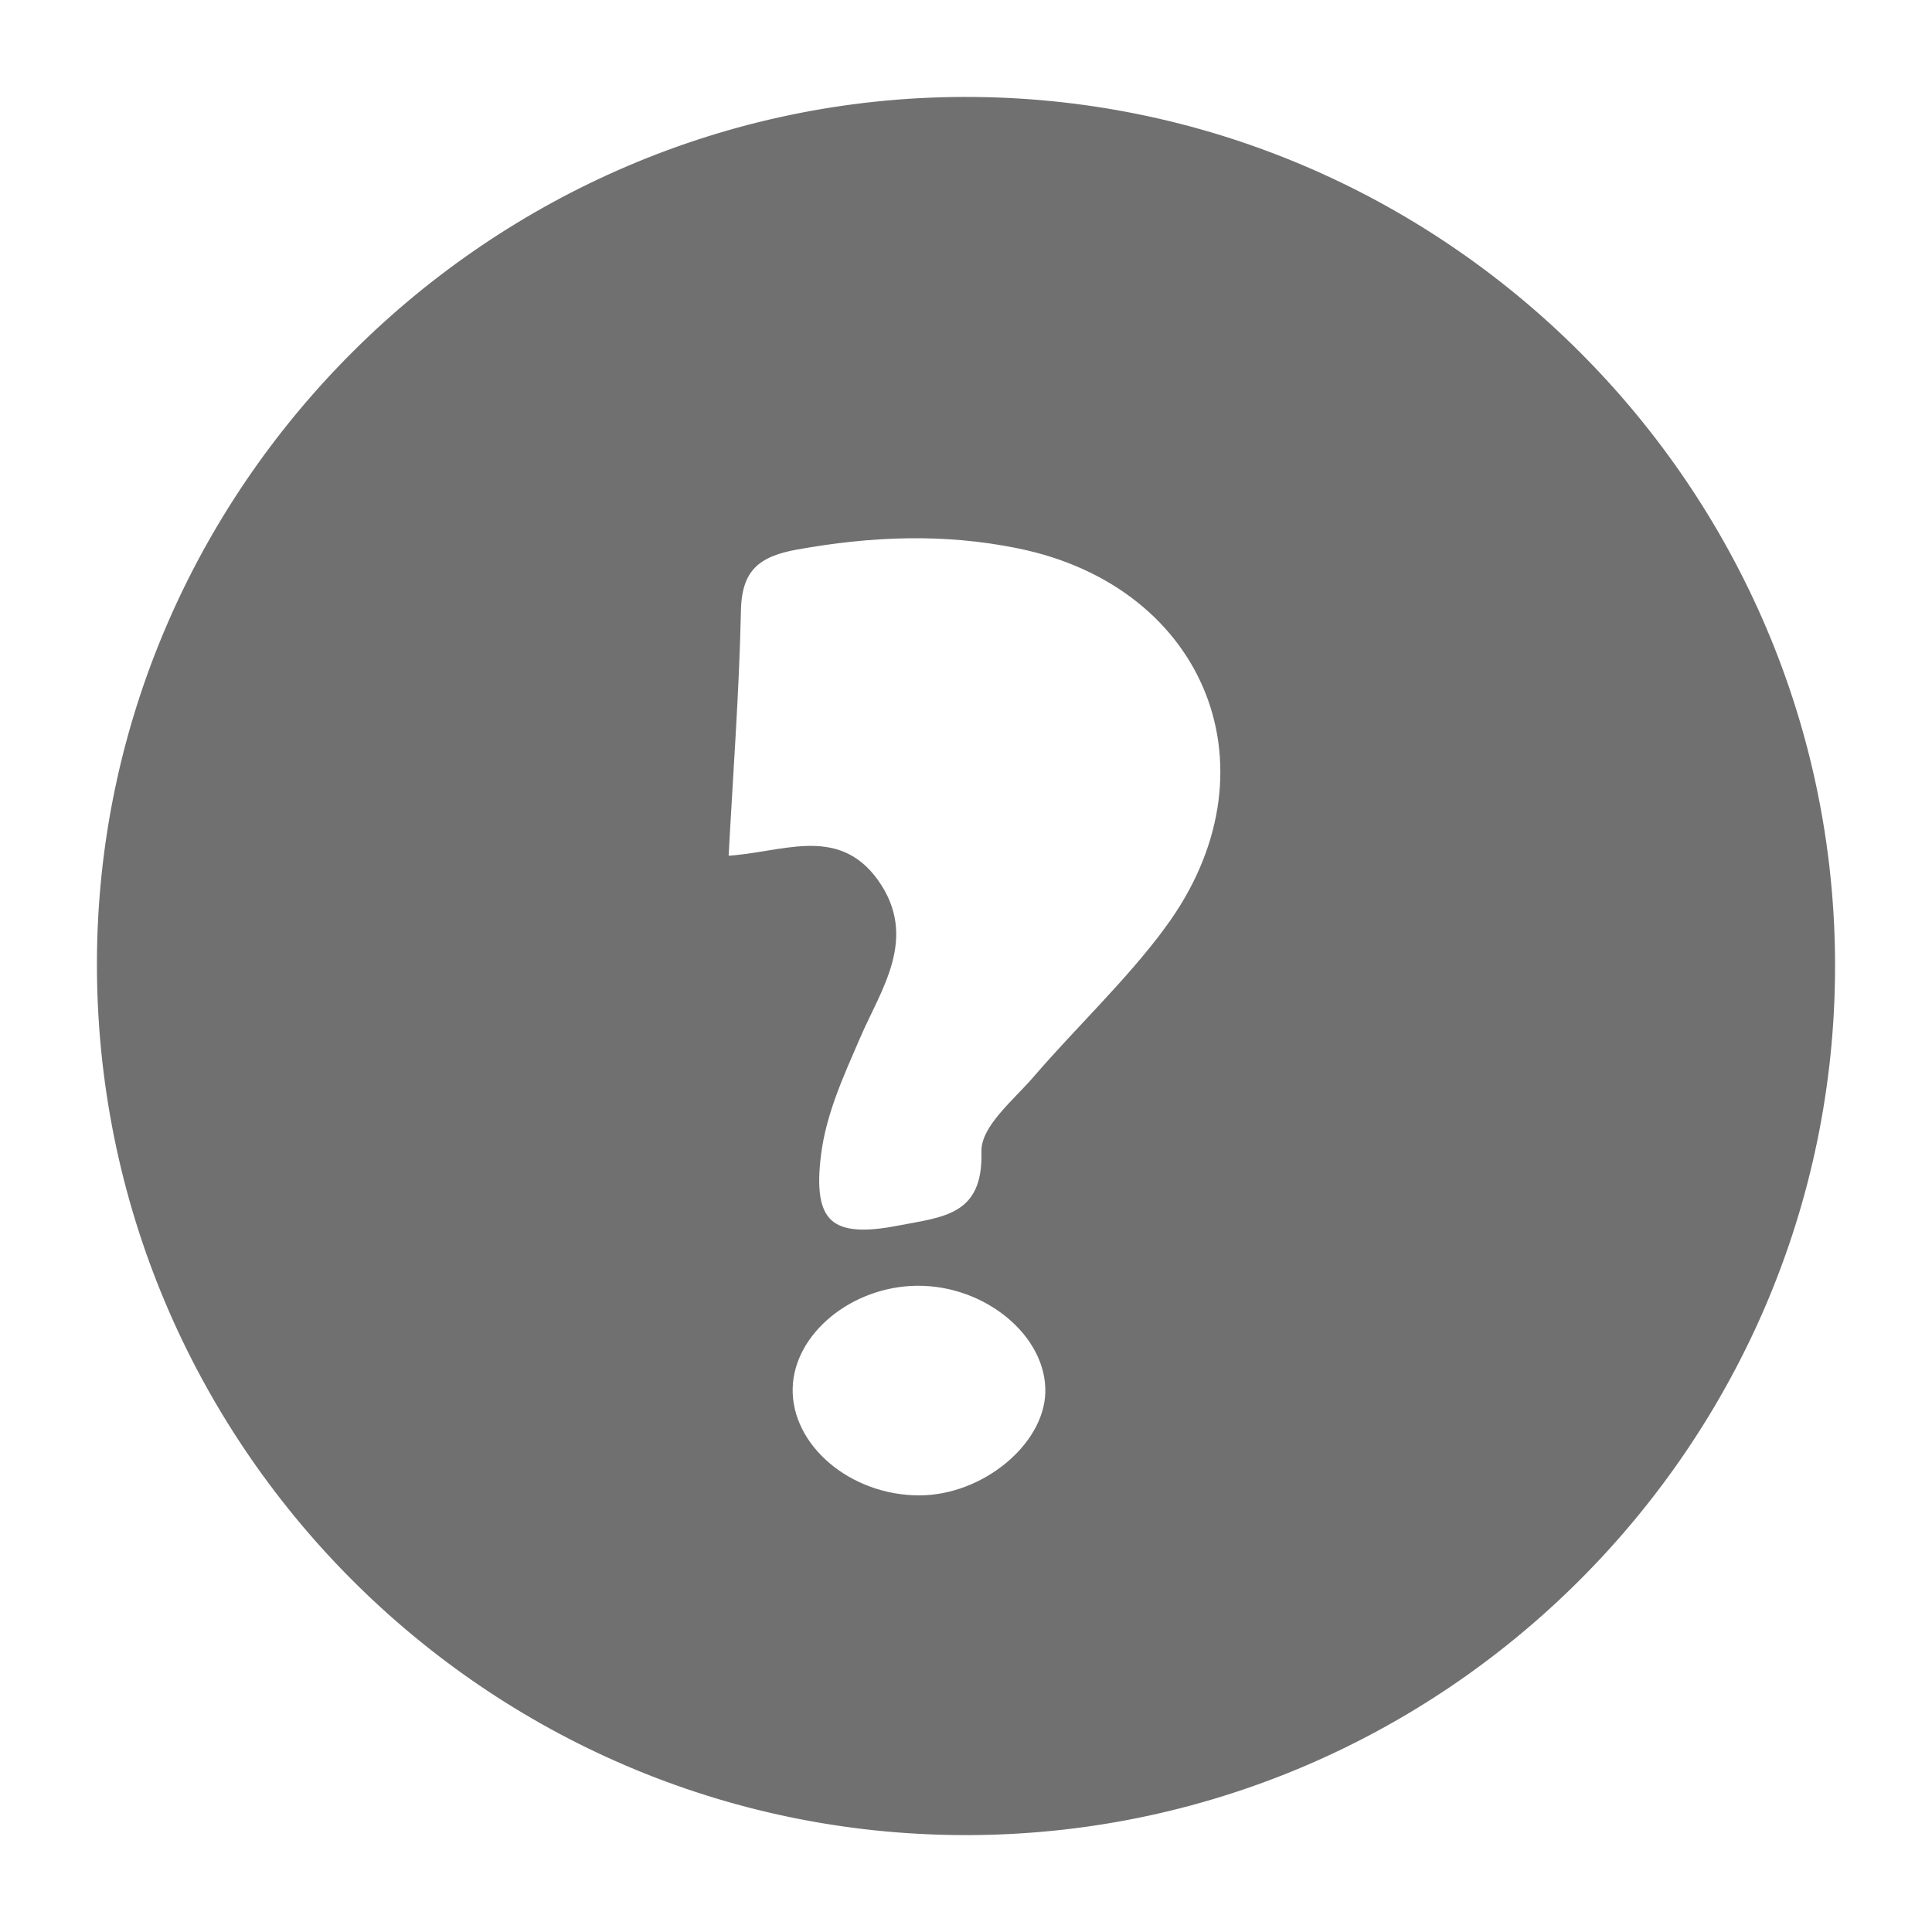 <svg id="Layer_1" data-name="Layer 1" xmlns="http://www.w3.org/2000/svg" viewBox="0 0 596.38 596.38"><defs><style>.cls-1{fill:#707070;stroke:#707070;stroke-miterlimit:10;stroke-width:2px;}</style></defs><path class="cls-1" d="M297.46,30.92C151.27,31.31,31.27,151.1,30.92,297c-.35,147.67,119.33,268.15,266.67,268.47S565.45,445.52,565.46,298.15,444.73,30.54,297.46,30.92ZM284,462.6c-22,.13-40.86-15.94-40.31-34.26.52-17.27,18.68-32.24,39.36-32.44,21.74-.21,41.16,16.07,40.62,34.05C323.15,446.59,303.84,462.48,284,462.6Zm76.38-175.51c-12.14,16.36-27.24,30.49-40.6,46-6.07,7.05-16,15.06-15.83,22.38.62,20.68-12.85,21.17-26.48,23.83-21.18,4.14-27.76-1.51-25-23.1,1.62-12.76,7-24.39,12.1-36.19,6.53-15.17,17.93-30.56,5.6-47.8-12-16.75-29.14-7.78-46.31-7,1.4-26.17,3.32-51.51,3.86-76.87.28-13,6.24-17.55,18.18-19.69,22.93-4.11,45.41-5.07,68.51-.36C373.51,180.3,396.62,238.23,360.36,287.09Z"/></svg>